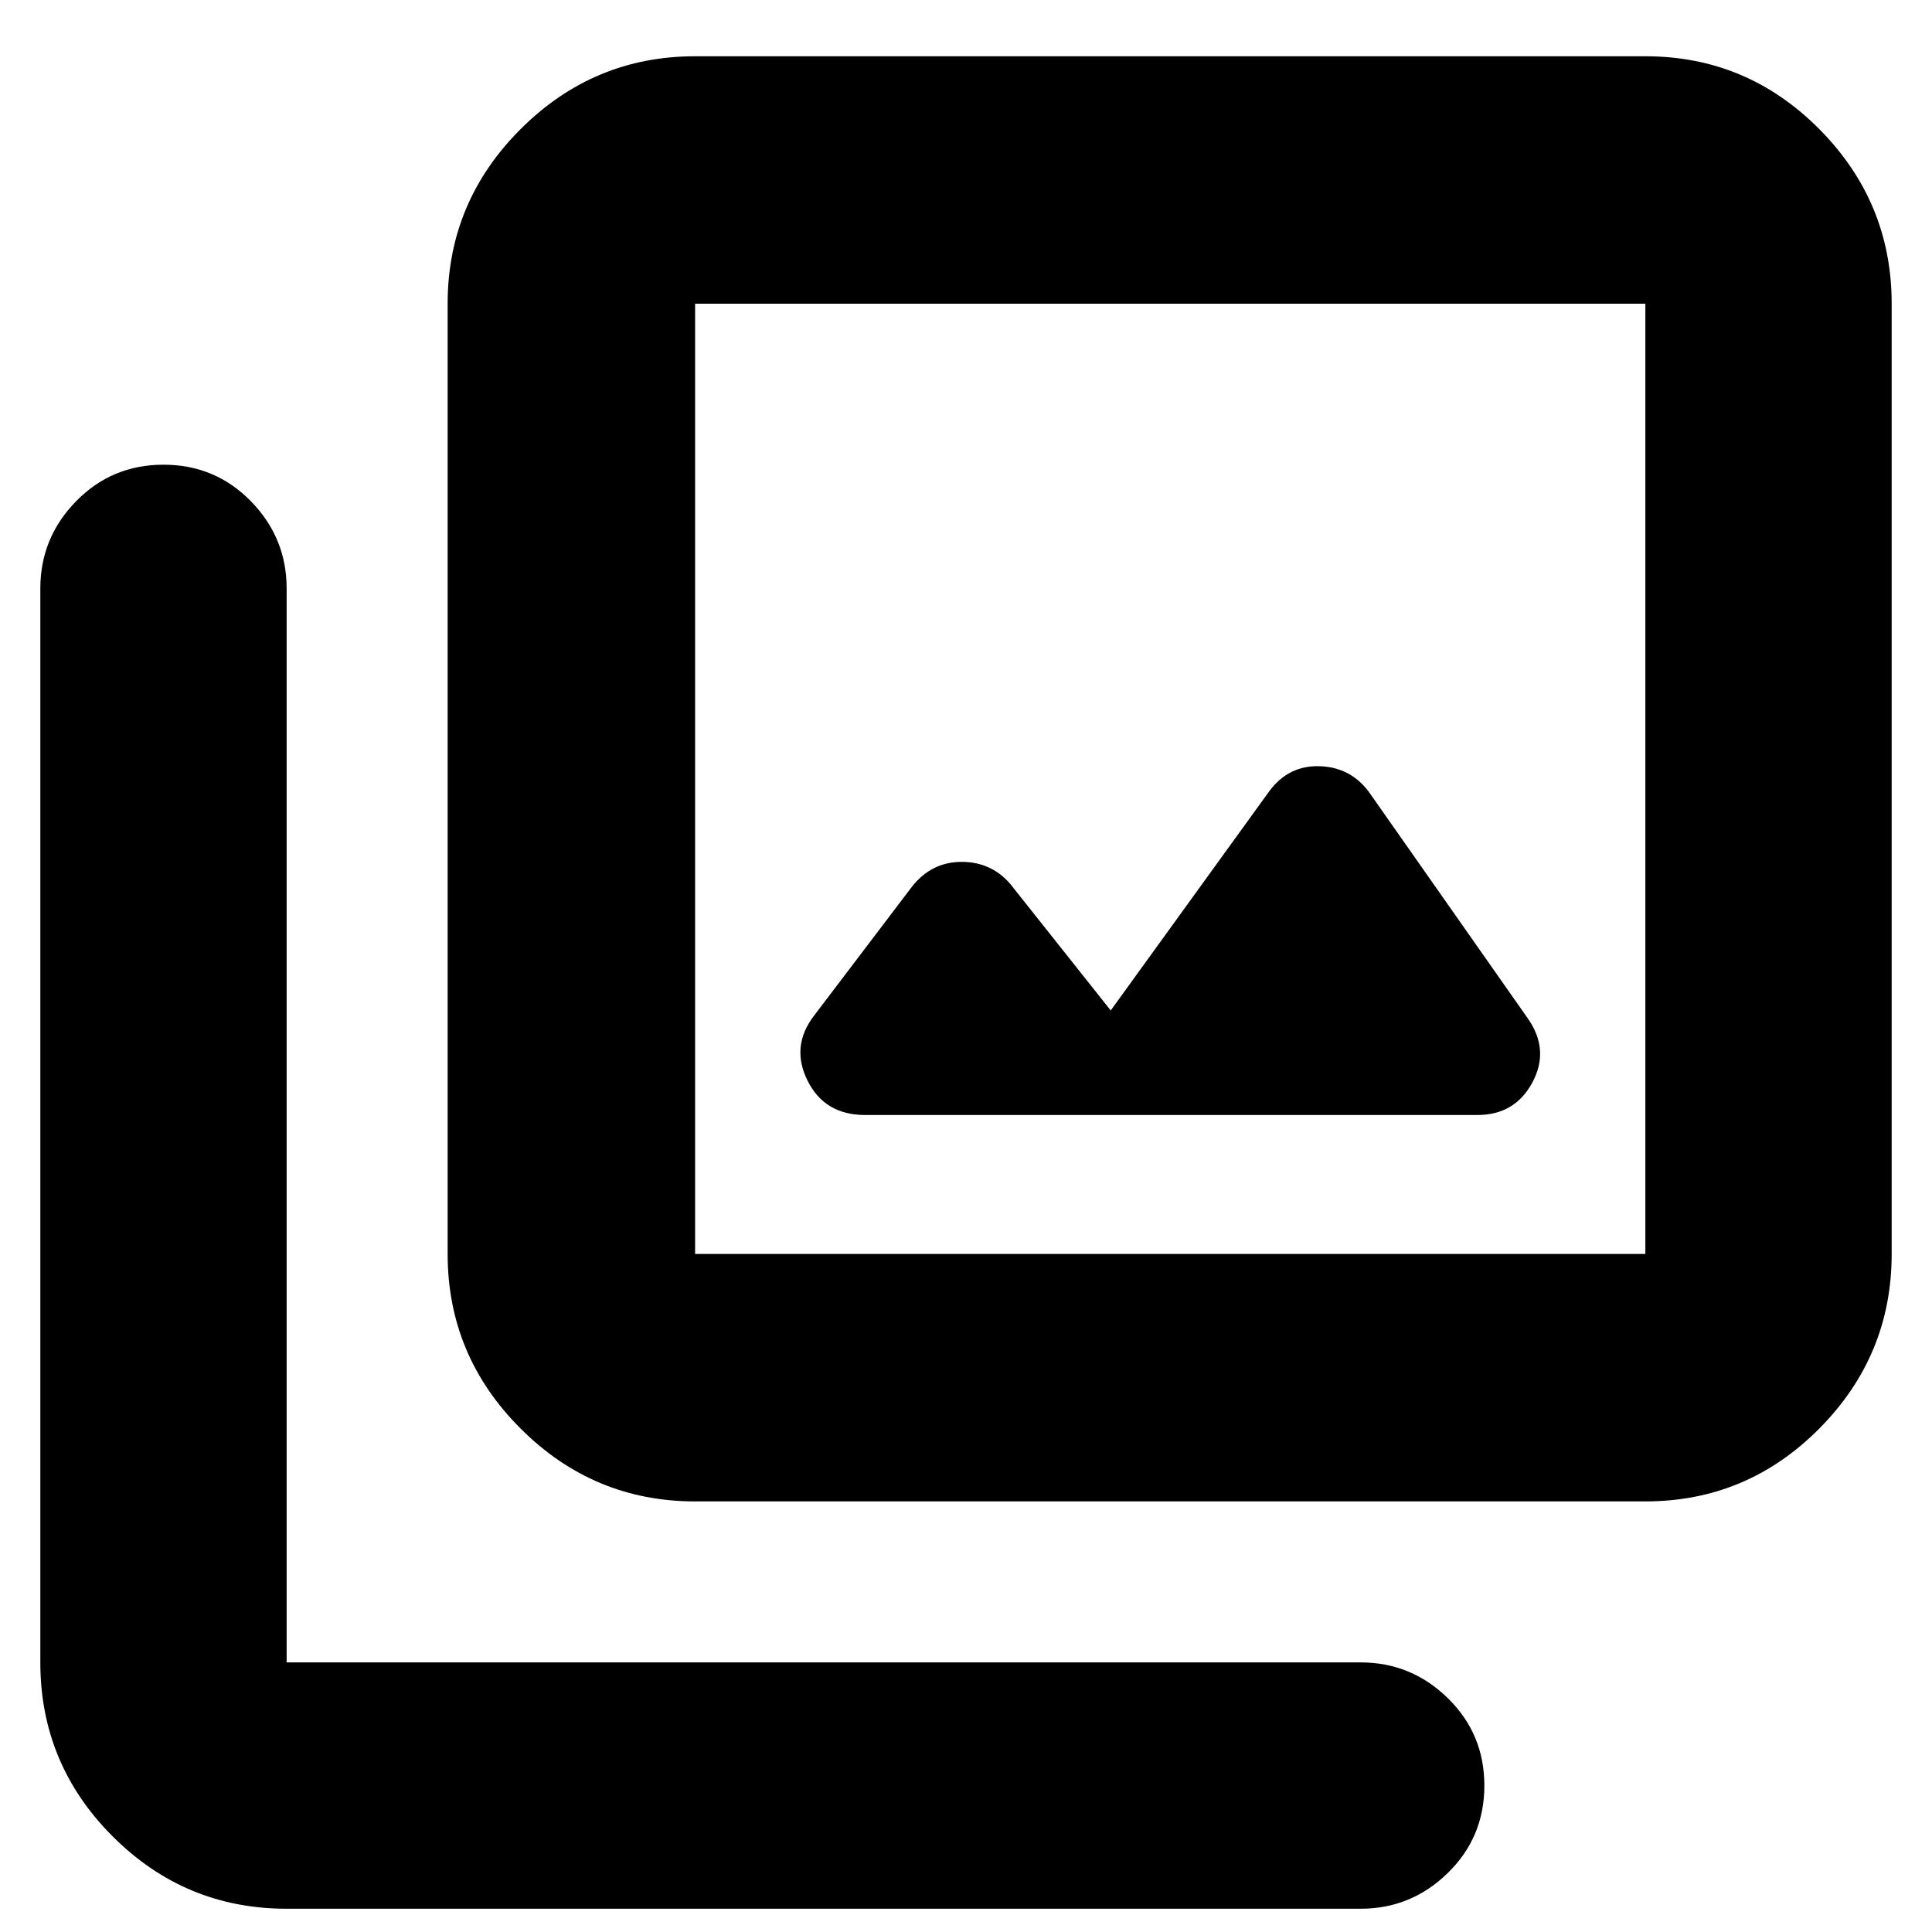 <svg xmlns="http://www.w3.org/2000/svg" height="24" viewBox="0 -960 960 960" width="24"><path d="m551.91-457.91-49.88-62.82q-9.44-11.01-24.23-11.01-14.8 0-24.5 12.13l-48.82 64.3q-11.7 15.27-3.2 32.31 8.5 17.04 28.59 17.04h304.22q18.75 0 27.42-16.32 8.66-16.33-2.6-32.03l-78.82-112.34q-9.13-12.13-24.37-12.63t-24.85 12.19l-78.96 109.18ZM345.39-213.96q-50.51 0-86.73-36.22-36.23-36.23-36.23-86.73v-472.18q0-50.51 36.23-86.73 36.22-36.22 86.73-36.22h472.18q50.5 0 86.45 36.22 35.94 36.22 35.94 86.73v472.18q0 50.5-35.94 86.73-35.95 36.22-86.45 36.22H345.39Zm0-122.95h472.18v-472.18H345.39v472.18ZM142.43-11.56q-50.5 0-86.45-35.95-35.94-35.94-35.94-86.45v-533.65q0-25.16 17.76-43.32t43.44-18.16q25.67 0 43.43 18.16 17.76 18.16 17.76 43.32v533.65h533.66q25.16 0 43.32 17.76 18.16 17.77 18.16 43.44 0 25.67-18.16 43.43-18.16 17.77-43.32 17.77H142.43Zm202.96-797.53v472.18-472.18Z"/></svg>